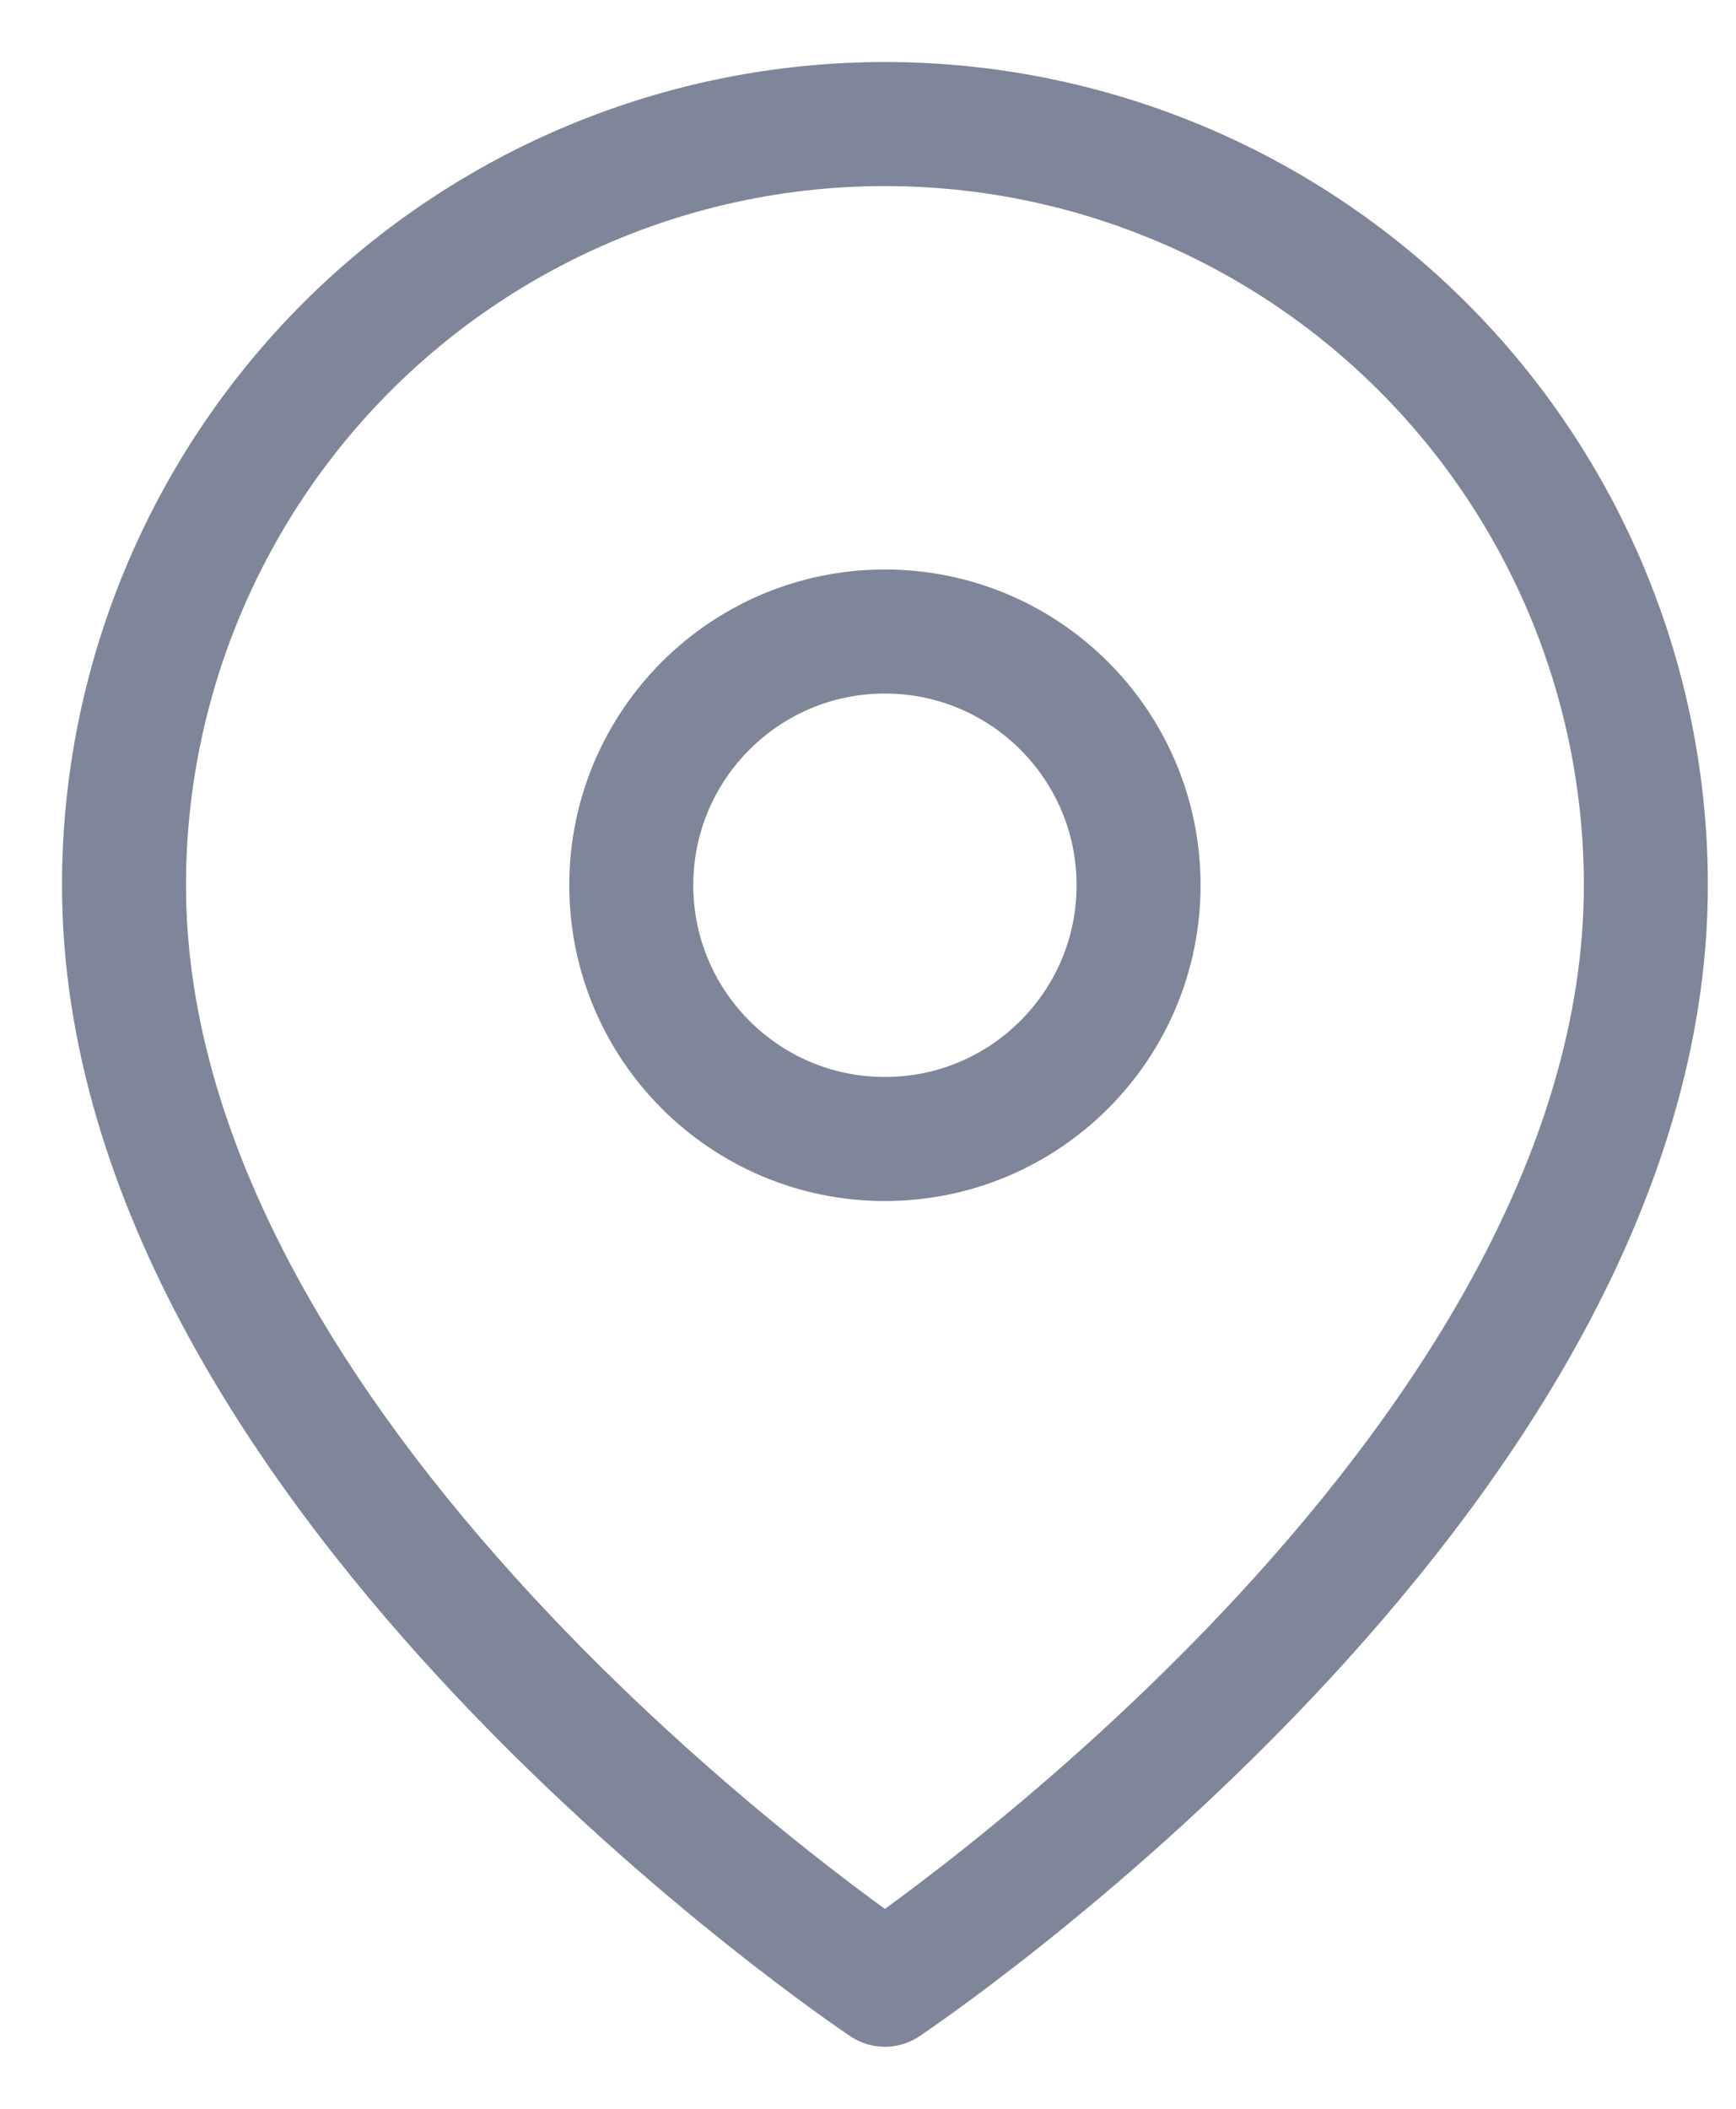 <svg width="14" height="17" viewBox="0 0 14 17" fill="none" xmlns="http://www.w3.org/2000/svg">
<path d="M13.273 7.136C13.273 11.909 7.136 16 7.136 16C7.136 16 1 11.909 1 7.136C1 5.509 1.647 3.948 2.797 2.797C3.948 1.647 5.509 1 7.136 1C8.764 1 10.325 1.647 11.475 2.797C12.626 3.948 13.273 5.509 13.273 7.136Z" stroke="#7F8699" stroke-linecap="round" stroke-linejoin="round"/>
<path d="M7.136 9.182C8.266 9.182 9.182 8.266 9.182 7.136C9.182 6.007 8.266 5.091 7.136 5.091C6.007 5.091 5.091 6.007 5.091 7.136C5.091 8.266 6.007 9.182 7.136 9.182Z" stroke="#7F8699" stroke-linecap="round" stroke-linejoin="round"/>
</svg>
